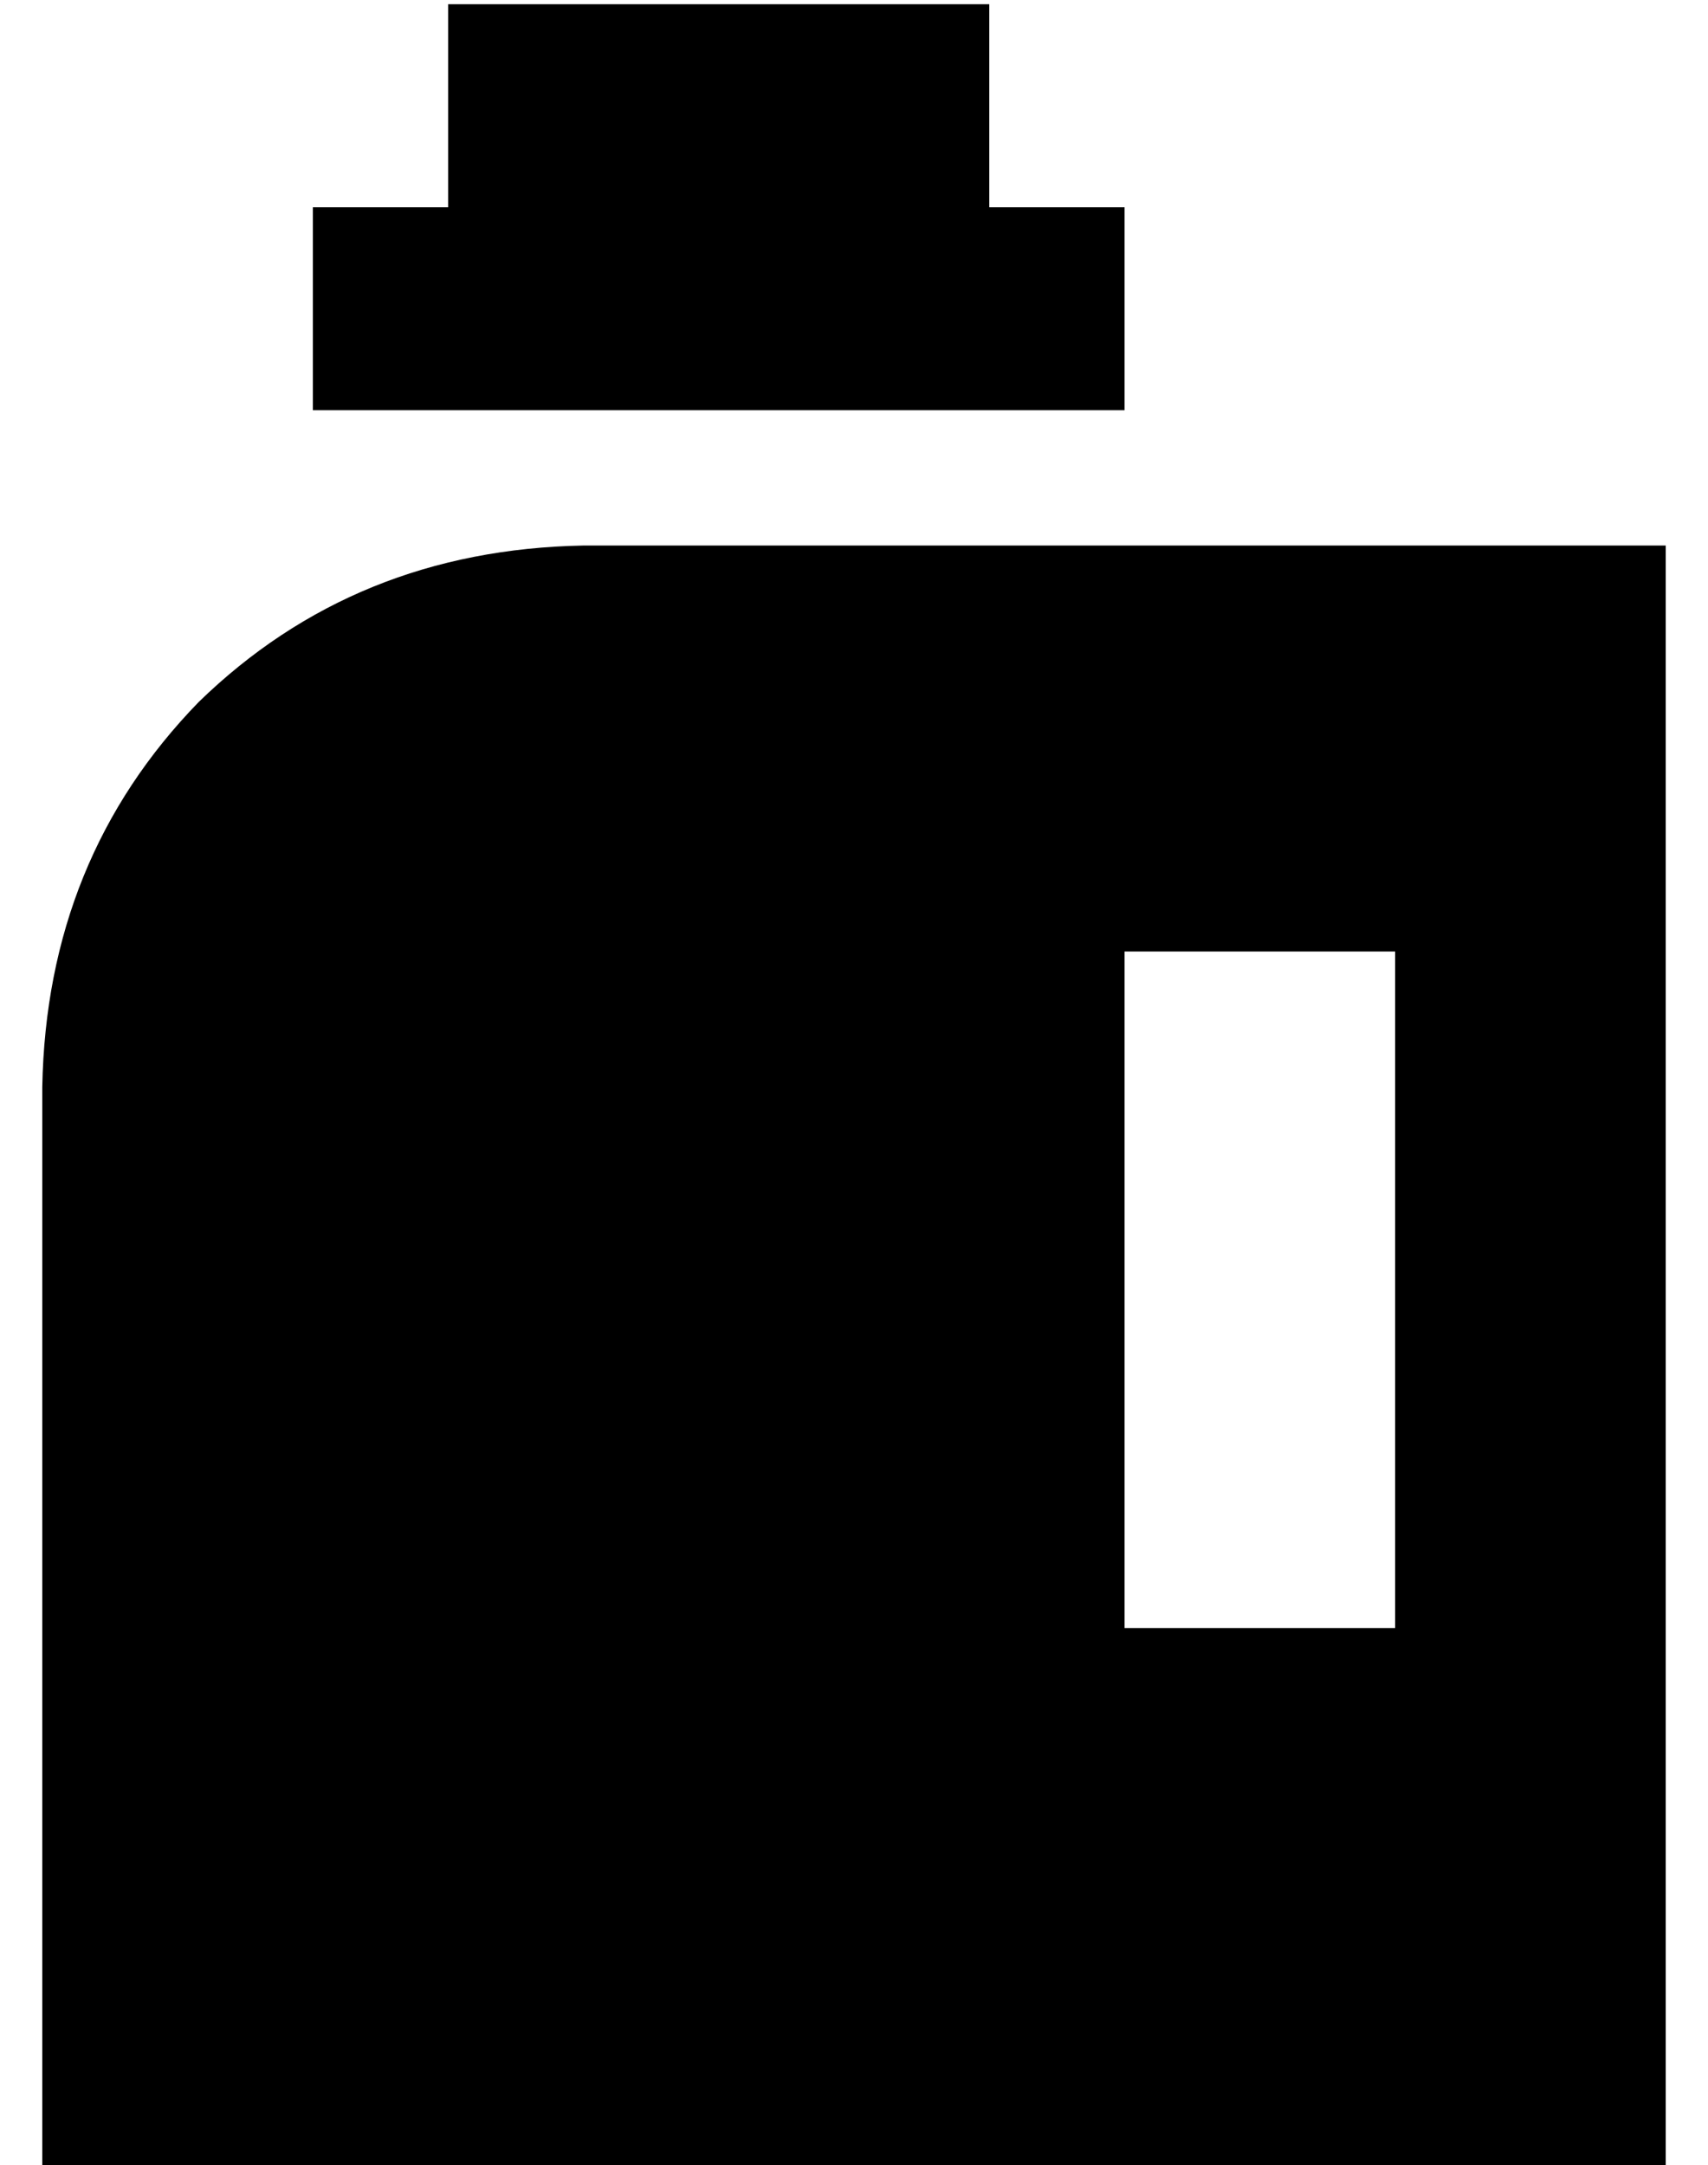 <?xml version="1.0" standalone="no"?>
<!DOCTYPE svg PUBLIC "-//W3C//DTD SVG 1.1//EN" "http://www.w3.org/Graphics/SVG/1.1/DTD/svg11.dtd" >
<svg xmlns="http://www.w3.org/2000/svg" xmlns:xlink="http://www.w3.org/1999/xlink" version="1.1" viewBox="-10 -40 404 512">
   <path fill="currentColor"
d="M96 -39h128h-128h128v48v0h32v0v48v0h-192v0v-48v0h32v0v-48v0zM0 217q1 -54 37 -91v0v0q37 -36 91 -37h256v0v384v0h-384v0v-256v0zM256 185v160v-160v160h64v0v-160v0h-64v0z" />
</svg>
